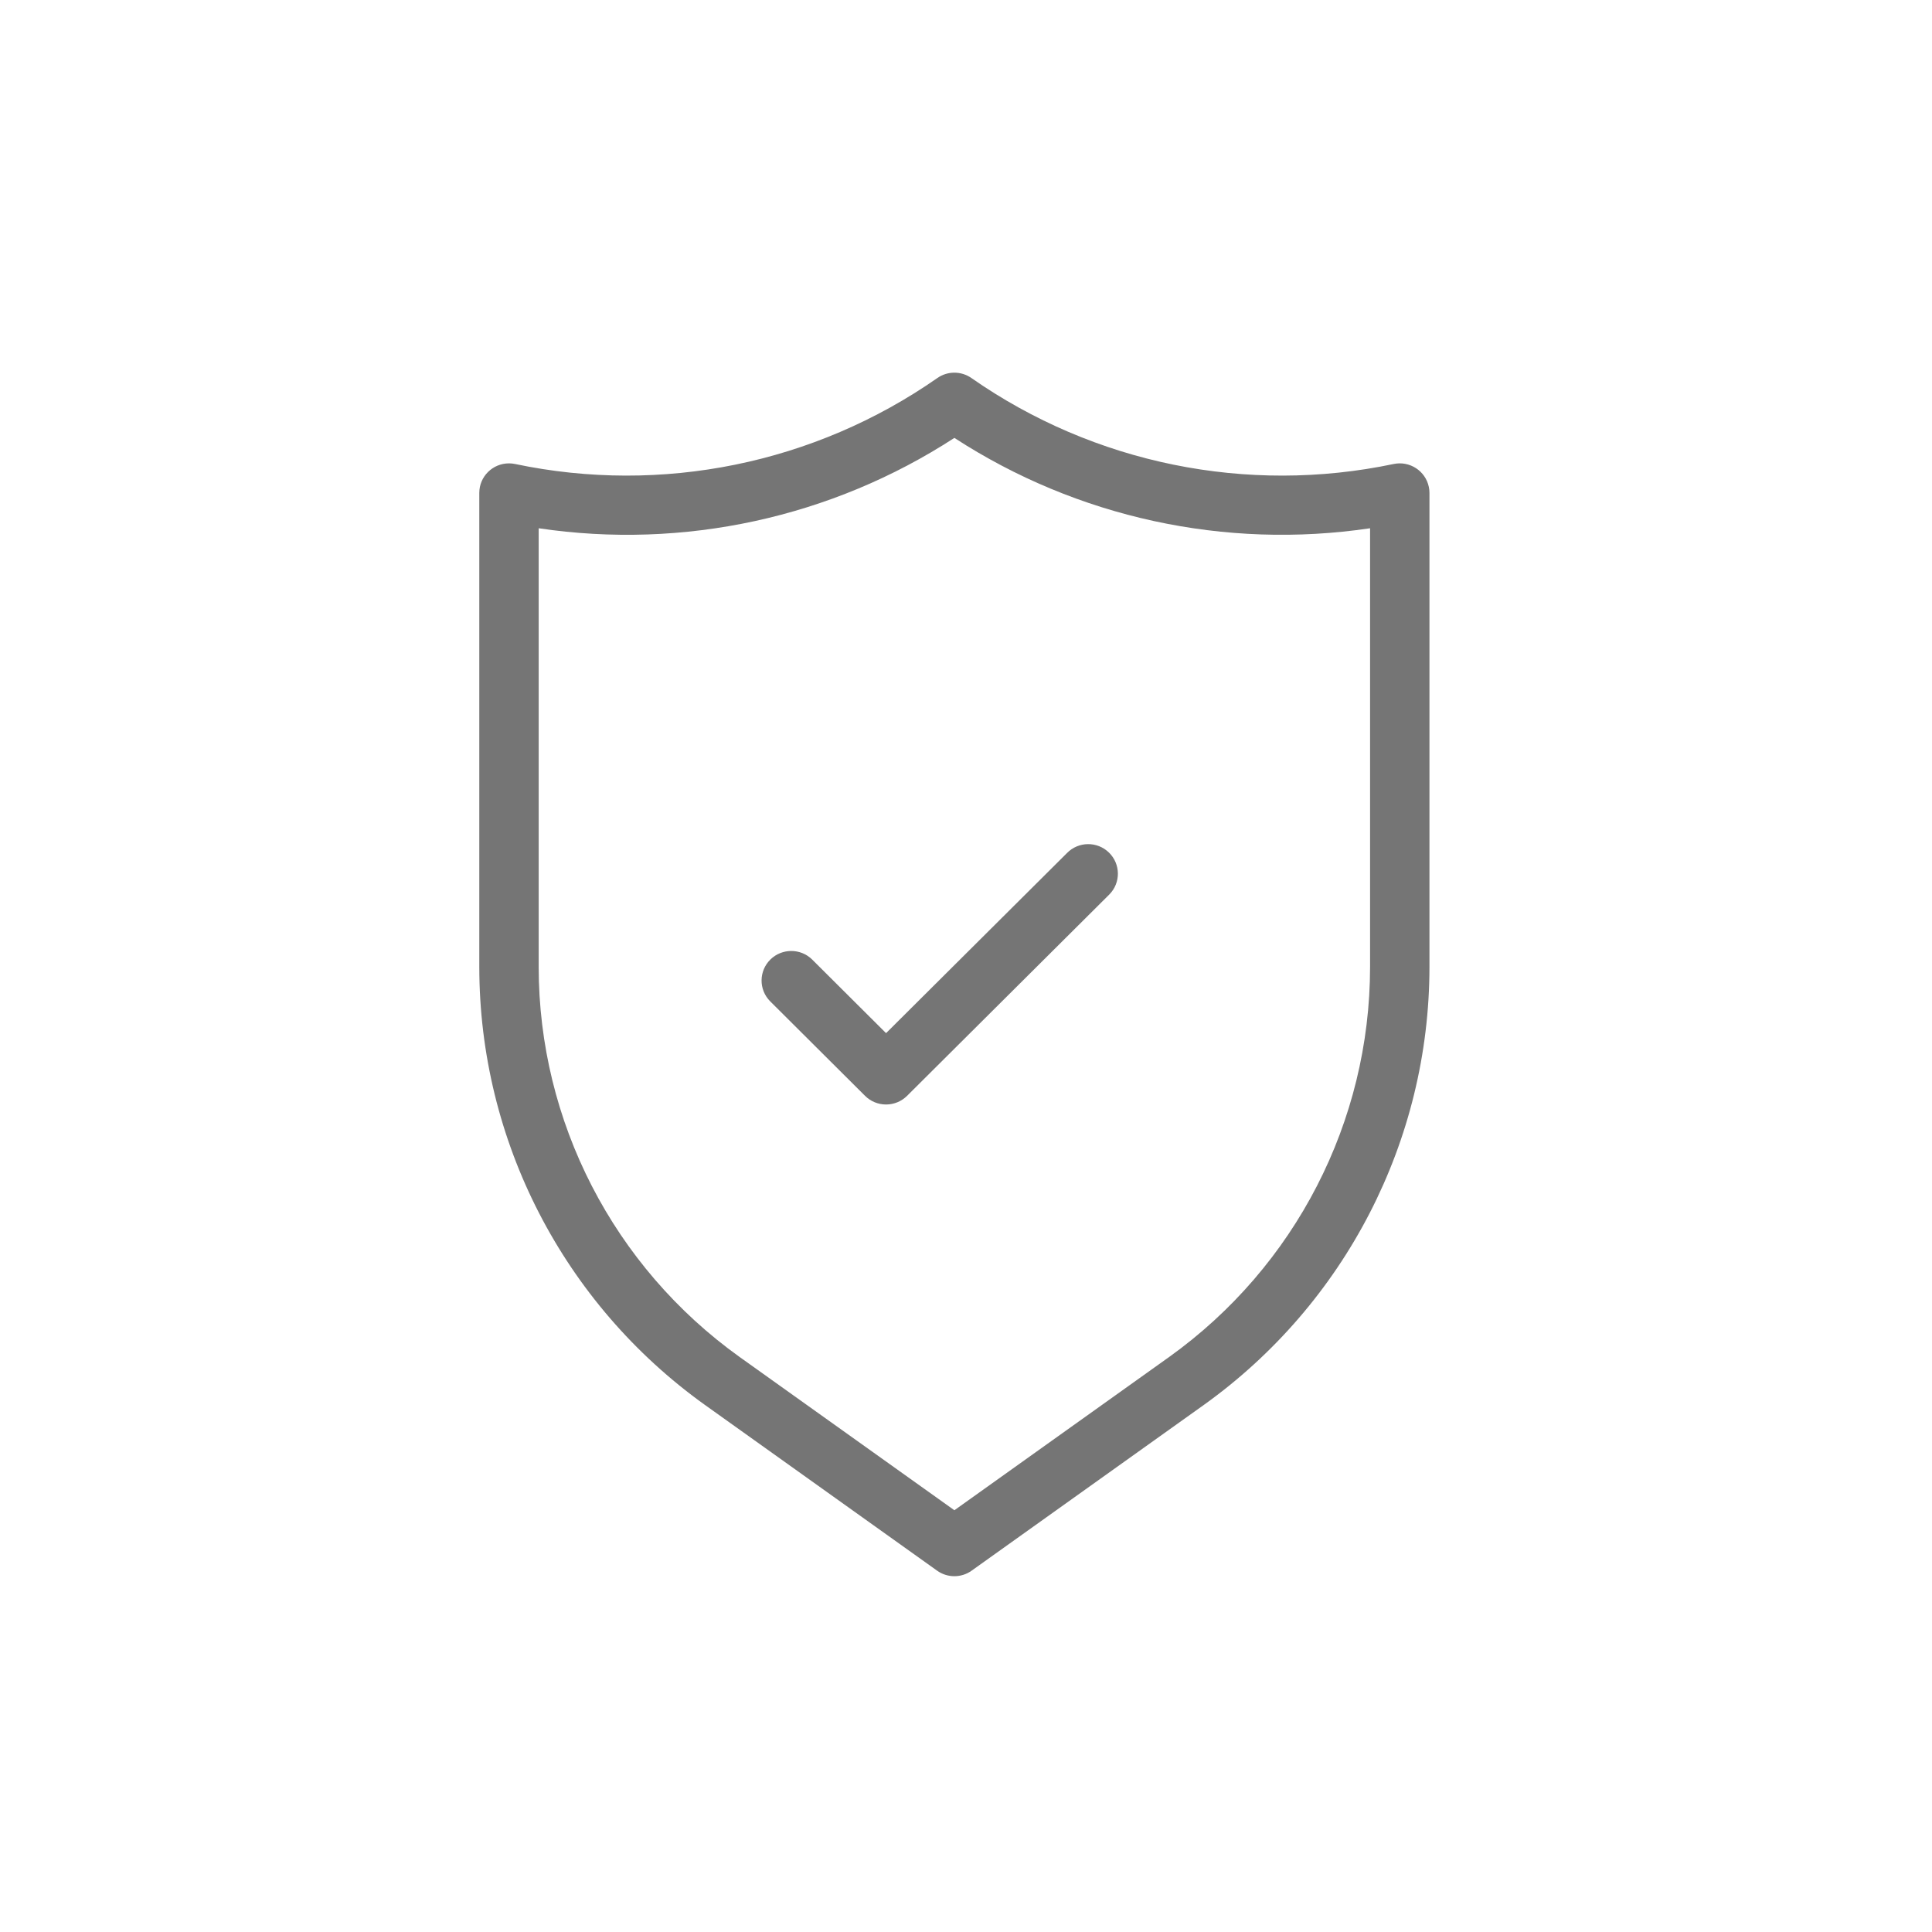 <svg width="61" height="61" viewBox="0 0 61 61" fill="none" xmlns="http://www.w3.org/2000/svg">
<path d="M33.689 26.933L27.976 32.62L25.639 30.292C25.275 29.937 24.692 29.937 24.327 30.292C23.957 30.653 23.951 31.244 24.314 31.612L27.313 34.6C27.489 34.775 27.727 34.873 27.976 34.873C28.224 34.873 28.463 34.775 28.639 34.6L35.028 28.239C35.39 27.871 35.384 27.28 35.014 26.919C34.645 26.558 34.051 26.564 33.689 26.933ZM45.113 15.373C45.007 14.868 44.51 14.544 44.003 14.65C39.373 15.623 34.545 14.64 30.671 11.936C30.348 11.71 29.917 11.71 29.595 11.936C25.72 14.64 20.892 15.623 16.263 14.65C16.2 14.637 16.136 14.63 16.071 14.63C15.553 14.63 15.133 15.047 15.133 15.563V30.531C15.136 36.012 17.786 41.157 22.256 44.358L29.587 49.591C29.746 49.705 29.937 49.766 30.133 49.766C30.329 49.766 30.52 49.705 30.678 49.591L38.01 44.358C42.479 41.157 45.13 36.012 45.133 30.531V15.563C45.133 15.499 45.126 15.435 45.113 15.373ZM43.258 30.531C43.256 35.41 40.897 39.991 36.919 42.841L30.133 47.684L23.347 42.841C19.369 39.991 17.01 35.41 17.008 30.531V16.679C21.586 17.36 26.256 16.345 30.133 13.826C34.01 16.344 38.68 17.359 43.258 16.679V30.531Z" fill="#757575"/>
</svg>
